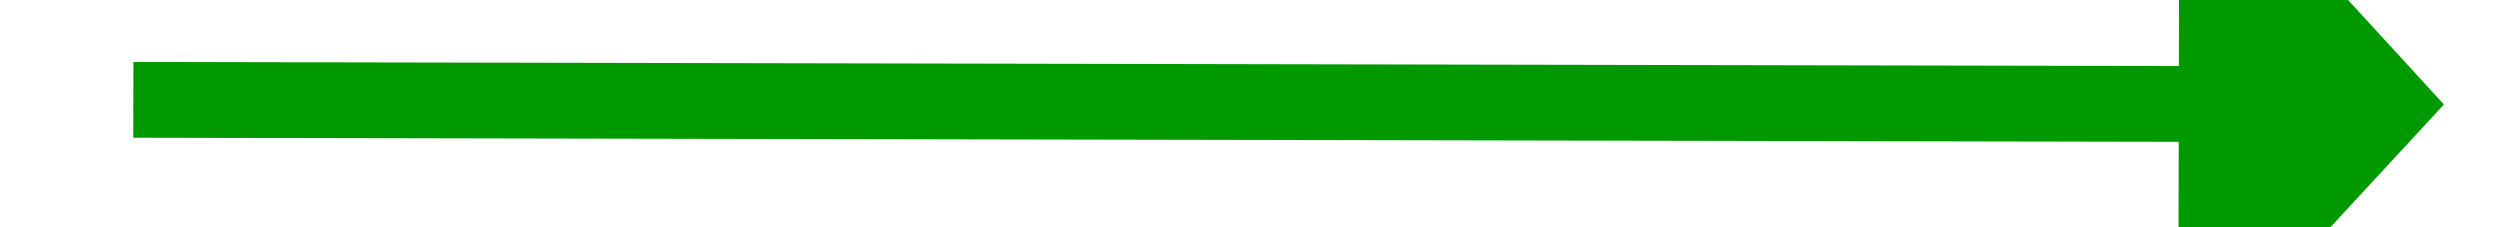 ﻿<?xml version="1.0" encoding="utf-8"?>
<svg version="1.1" xmlns:xlink="http://www.w3.org/1999/xlink" width="66px" height="6px" preserveAspectRatio="xMinYMid meet" viewBox="694 1227  66 4" xmlns="http://www.w3.org/2000/svg">
  <g transform="matrix(-1 0 0 -1 1454 2458 )">
    <path d="M 750 1236.6  L 757 1229  L 750 1221.4  L 750 1236.6  Z " fill-rule="nonzero" fill="#009900" stroke="none" transform="matrix(-1 -0.002 0.002 -1 1450.022 2459.756 )" />
    <path d="M 696 1229  L 751 1229  " stroke-width="2" stroke="#009900" fill="none" transform="matrix(-1 -0.002 0.002 -1 1450.022 2459.756 )" />
  </g>
</svg>